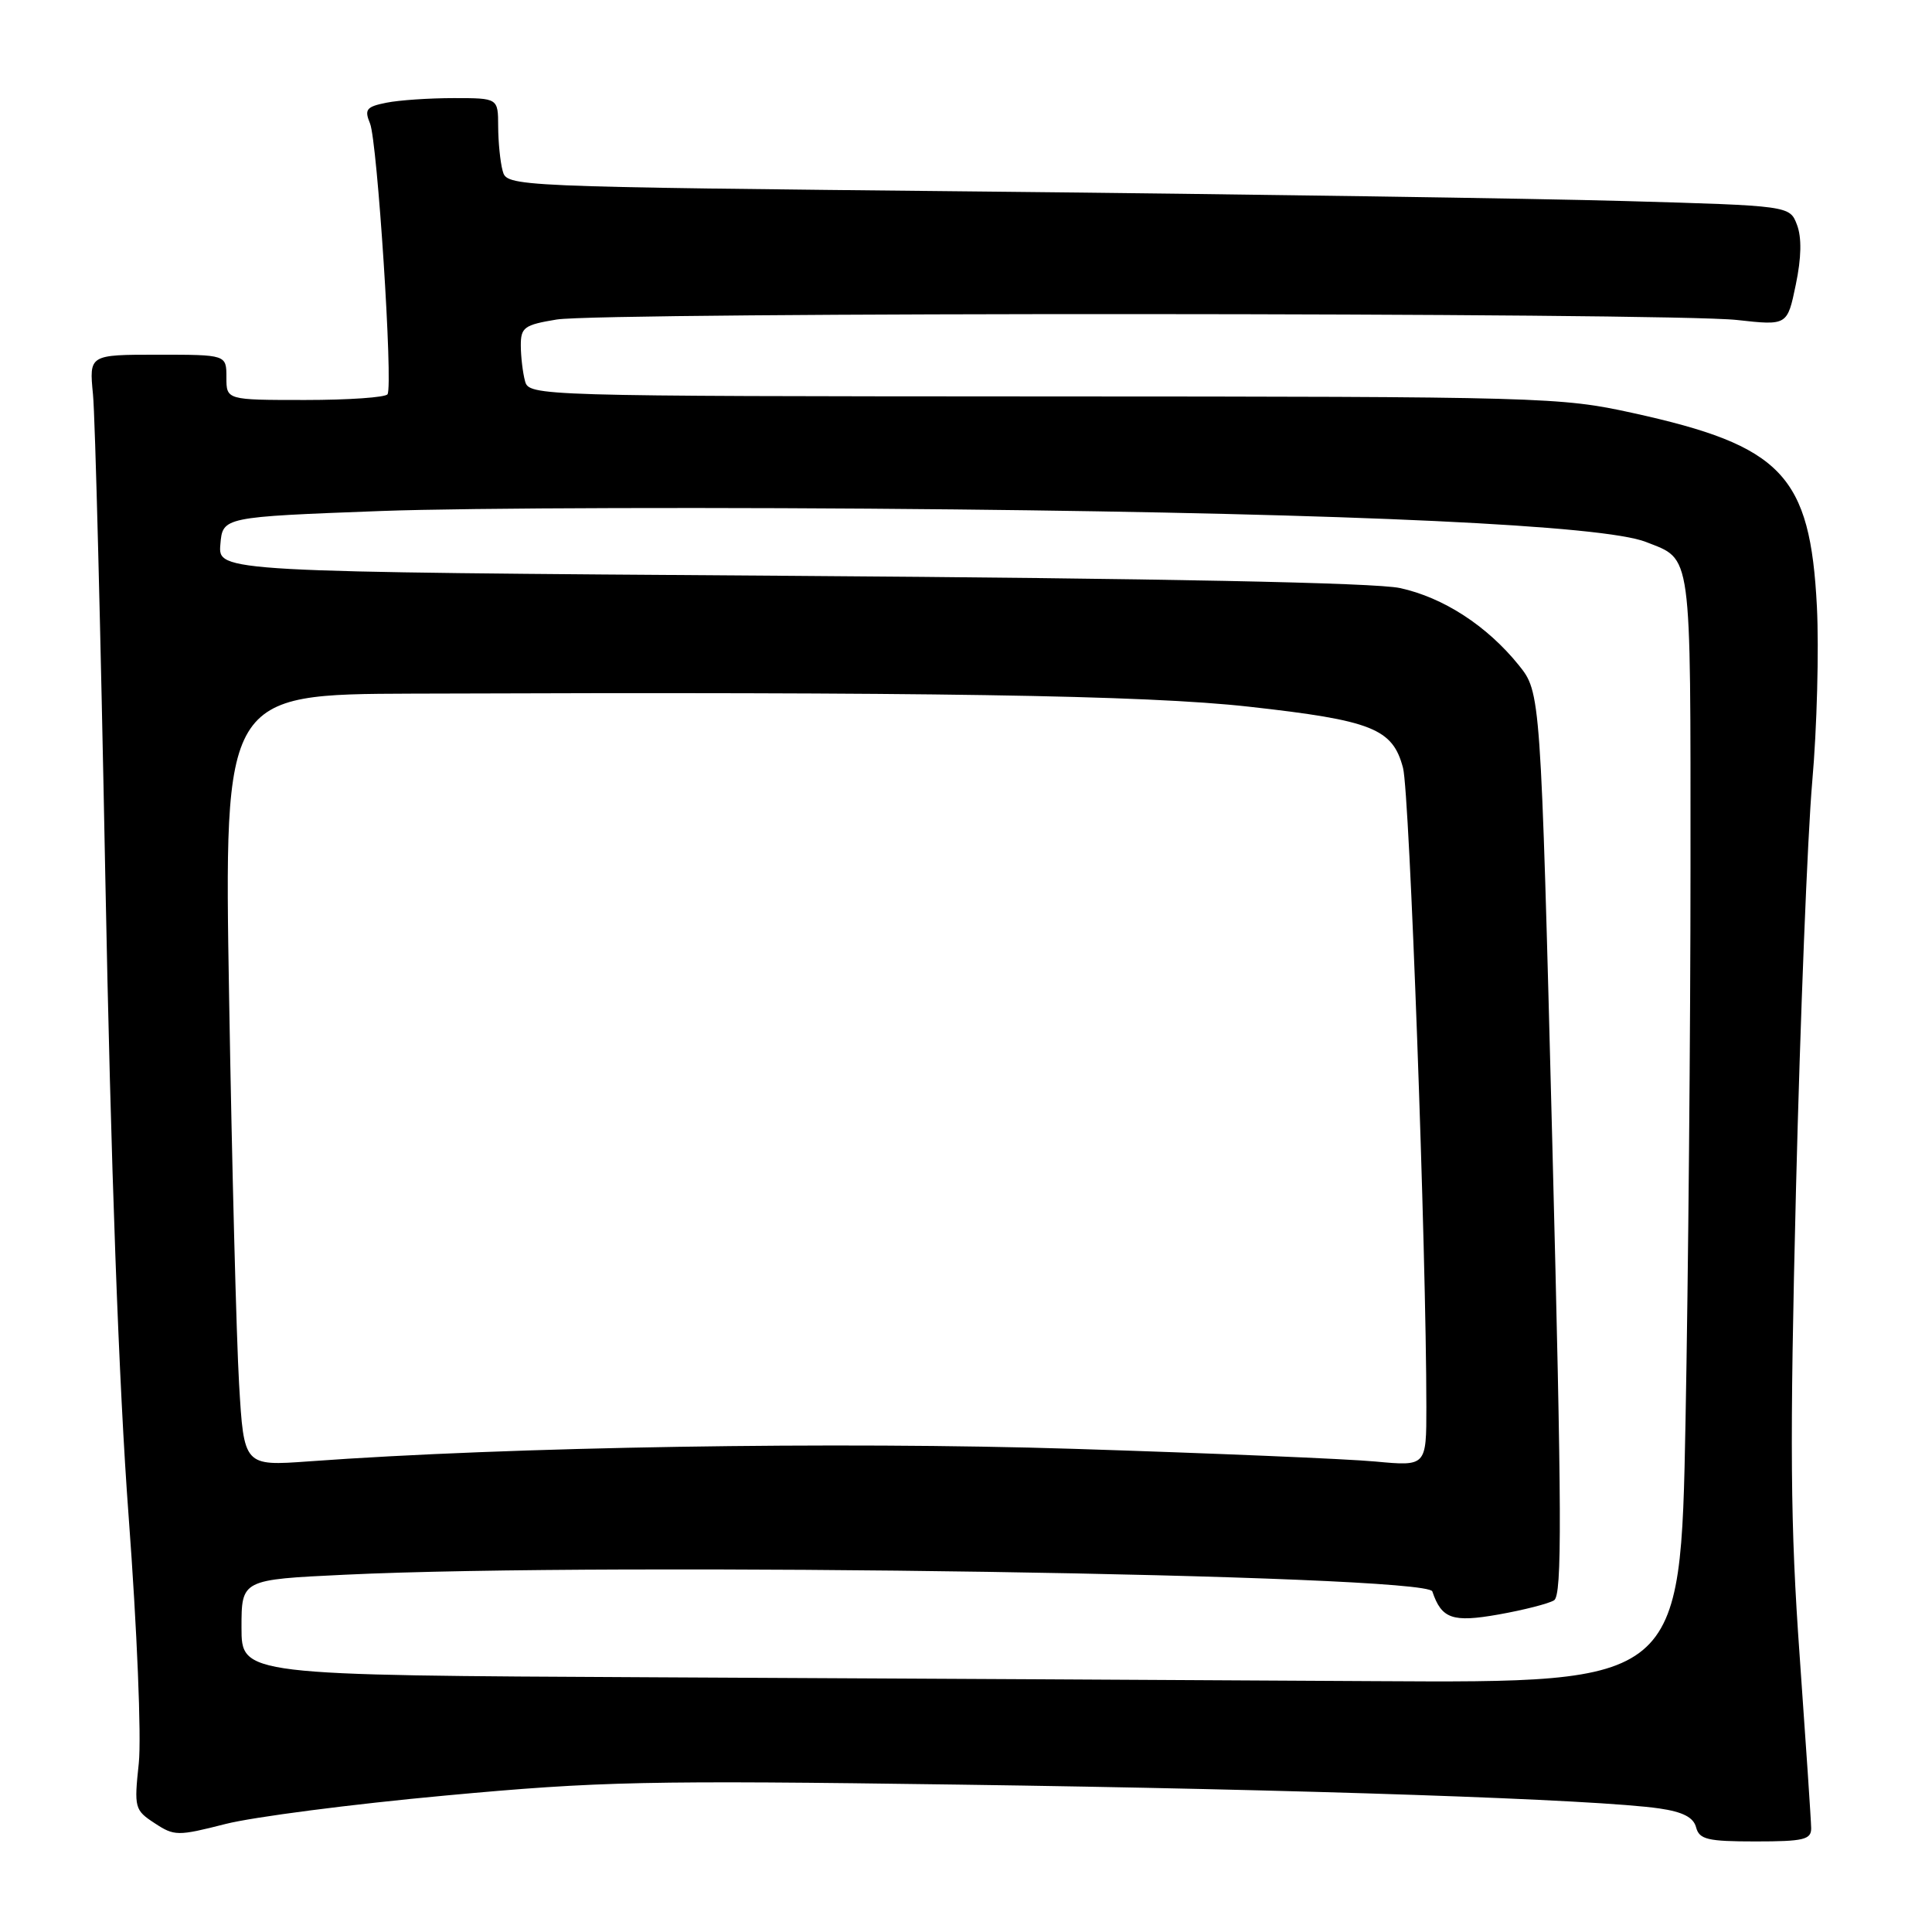 <?xml version="1.0" encoding="UTF-8" standalone="no"?>
<!DOCTYPE svg PUBLIC "-//W3C//DTD SVG 1.1//EN" "http://www.w3.org/Graphics/SVG/1.1/DTD/svg11.dtd" >
<svg xmlns="http://www.w3.org/2000/svg" xmlns:xlink="http://www.w3.org/1999/xlink" version="1.1" viewBox="0 0 256 256">
 <g >
 <path fill="currentColor"
d=" M 239.99 242.25 C 239.98 241.29 239.29 231.05 238.47 219.50 C 237.22 202.05 237.14 191.57 237.98 157.50 C 238.54 134.95 239.51 110.69 240.13 103.59 C 240.76 96.49 241.03 86.05 240.75 80.40 C 239.86 62.95 236.17 59.07 216.34 54.72 C 206.79 52.62 204.46 52.55 138.30 52.53 C 70.96 52.50 70.10 52.47 69.57 50.50 C 69.27 49.40 69.02 47.29 69.01 45.81 C 69.00 43.38 69.45 43.05 73.75 42.34 C 79.77 41.34 221.21 41.40 230.16 42.40 C 236.83 43.14 236.83 43.14 237.95 37.73 C 238.70 34.15 238.75 31.47 238.11 29.79 C 237.15 27.26 237.15 27.26 215.32 26.64 C 203.32 26.30 165.07 25.73 130.33 25.38 C 67.17 24.74 67.17 24.74 66.60 22.62 C 66.28 21.45 66.02 18.81 66.01 16.75 C 66.00 13.00 66.00 13.00 60.13 13.00 C 56.89 13.00 52.88 13.27 51.20 13.61 C 48.54 14.14 48.26 14.50 49.03 16.36 C 50.00 18.73 52.10 51.04 51.35 52.24 C 51.09 52.66 46.18 53.00 40.44 53.00 C 30.00 53.00 30.00 53.00 30.00 50.00 C 30.00 47.00 30.00 47.00 20.90 47.00 C 11.81 47.00 11.81 47.00 12.32 52.25 C 12.61 55.14 13.34 83.83 13.95 116.00 C 14.68 154.27 15.75 183.67 17.05 201.00 C 18.16 215.87 18.75 230.19 18.39 233.64 C 17.76 239.55 17.84 239.85 20.49 241.58 C 23.10 243.30 23.55 243.30 29.87 241.69 C 33.51 240.76 46.62 239.06 59.00 237.92 C 79.44 236.03 85.67 235.89 127.00 236.47 C 172.57 237.10 211.67 238.43 219.88 239.63 C 222.98 240.08 224.40 240.81 224.74 242.13 C 225.17 243.74 226.25 244.00 232.62 244.00 C 238.99 244.00 240.00 243.76 239.99 242.25 Z  M 86.75 222.25 C 32.00 221.98 32.00 221.98 32.00 215.65 C 32.00 209.31 32.00 209.31 45.66 208.66 C 81.21 206.95 189.02 208.61 189.79 210.87 C 191.02 214.51 192.45 215.01 198.56 213.93 C 201.89 213.34 205.21 212.49 205.92 212.05 C 207.00 211.38 206.95 200.58 205.69 151.50 C 204.15 91.75 204.15 91.75 201.23 88.12 C 197.04 82.93 191.26 79.17 185.50 77.92 C 182.26 77.21 153.75 76.64 104.70 76.30 C 28.89 75.78 28.89 75.78 29.20 72.14 C 29.50 68.50 29.50 68.50 50.50 67.71 C 62.05 67.28 96.25 67.18 126.50 67.50 C 179.62 68.06 212.53 69.61 218.09 71.81 C 224.24 74.23 224.00 72.50 224.00 114.91 C 224.00 136.23 223.70 169.27 223.34 188.34 C 222.68 223.00 222.68 223.00 182.09 222.76 C 159.76 222.63 116.86 222.40 86.75 222.25 Z  M 31.68 183.38 C 31.33 177.40 30.73 154.39 30.36 132.25 C 29.68 92.00 29.68 92.00 54.59 91.91 C 122.94 91.66 151.82 92.11 165.49 93.64 C 181.84 95.46 184.54 96.54 185.91 101.76 C 186.78 105.08 189.00 165.92 189.00 186.43 C 189.00 194.29 189.00 194.29 182.25 193.66 C 178.54 193.31 160.56 192.56 142.31 191.98 C 111.09 190.99 67.40 191.70 40.91 193.64 C 32.32 194.26 32.32 194.26 31.68 183.38 Z "/>
</g>
</svg>